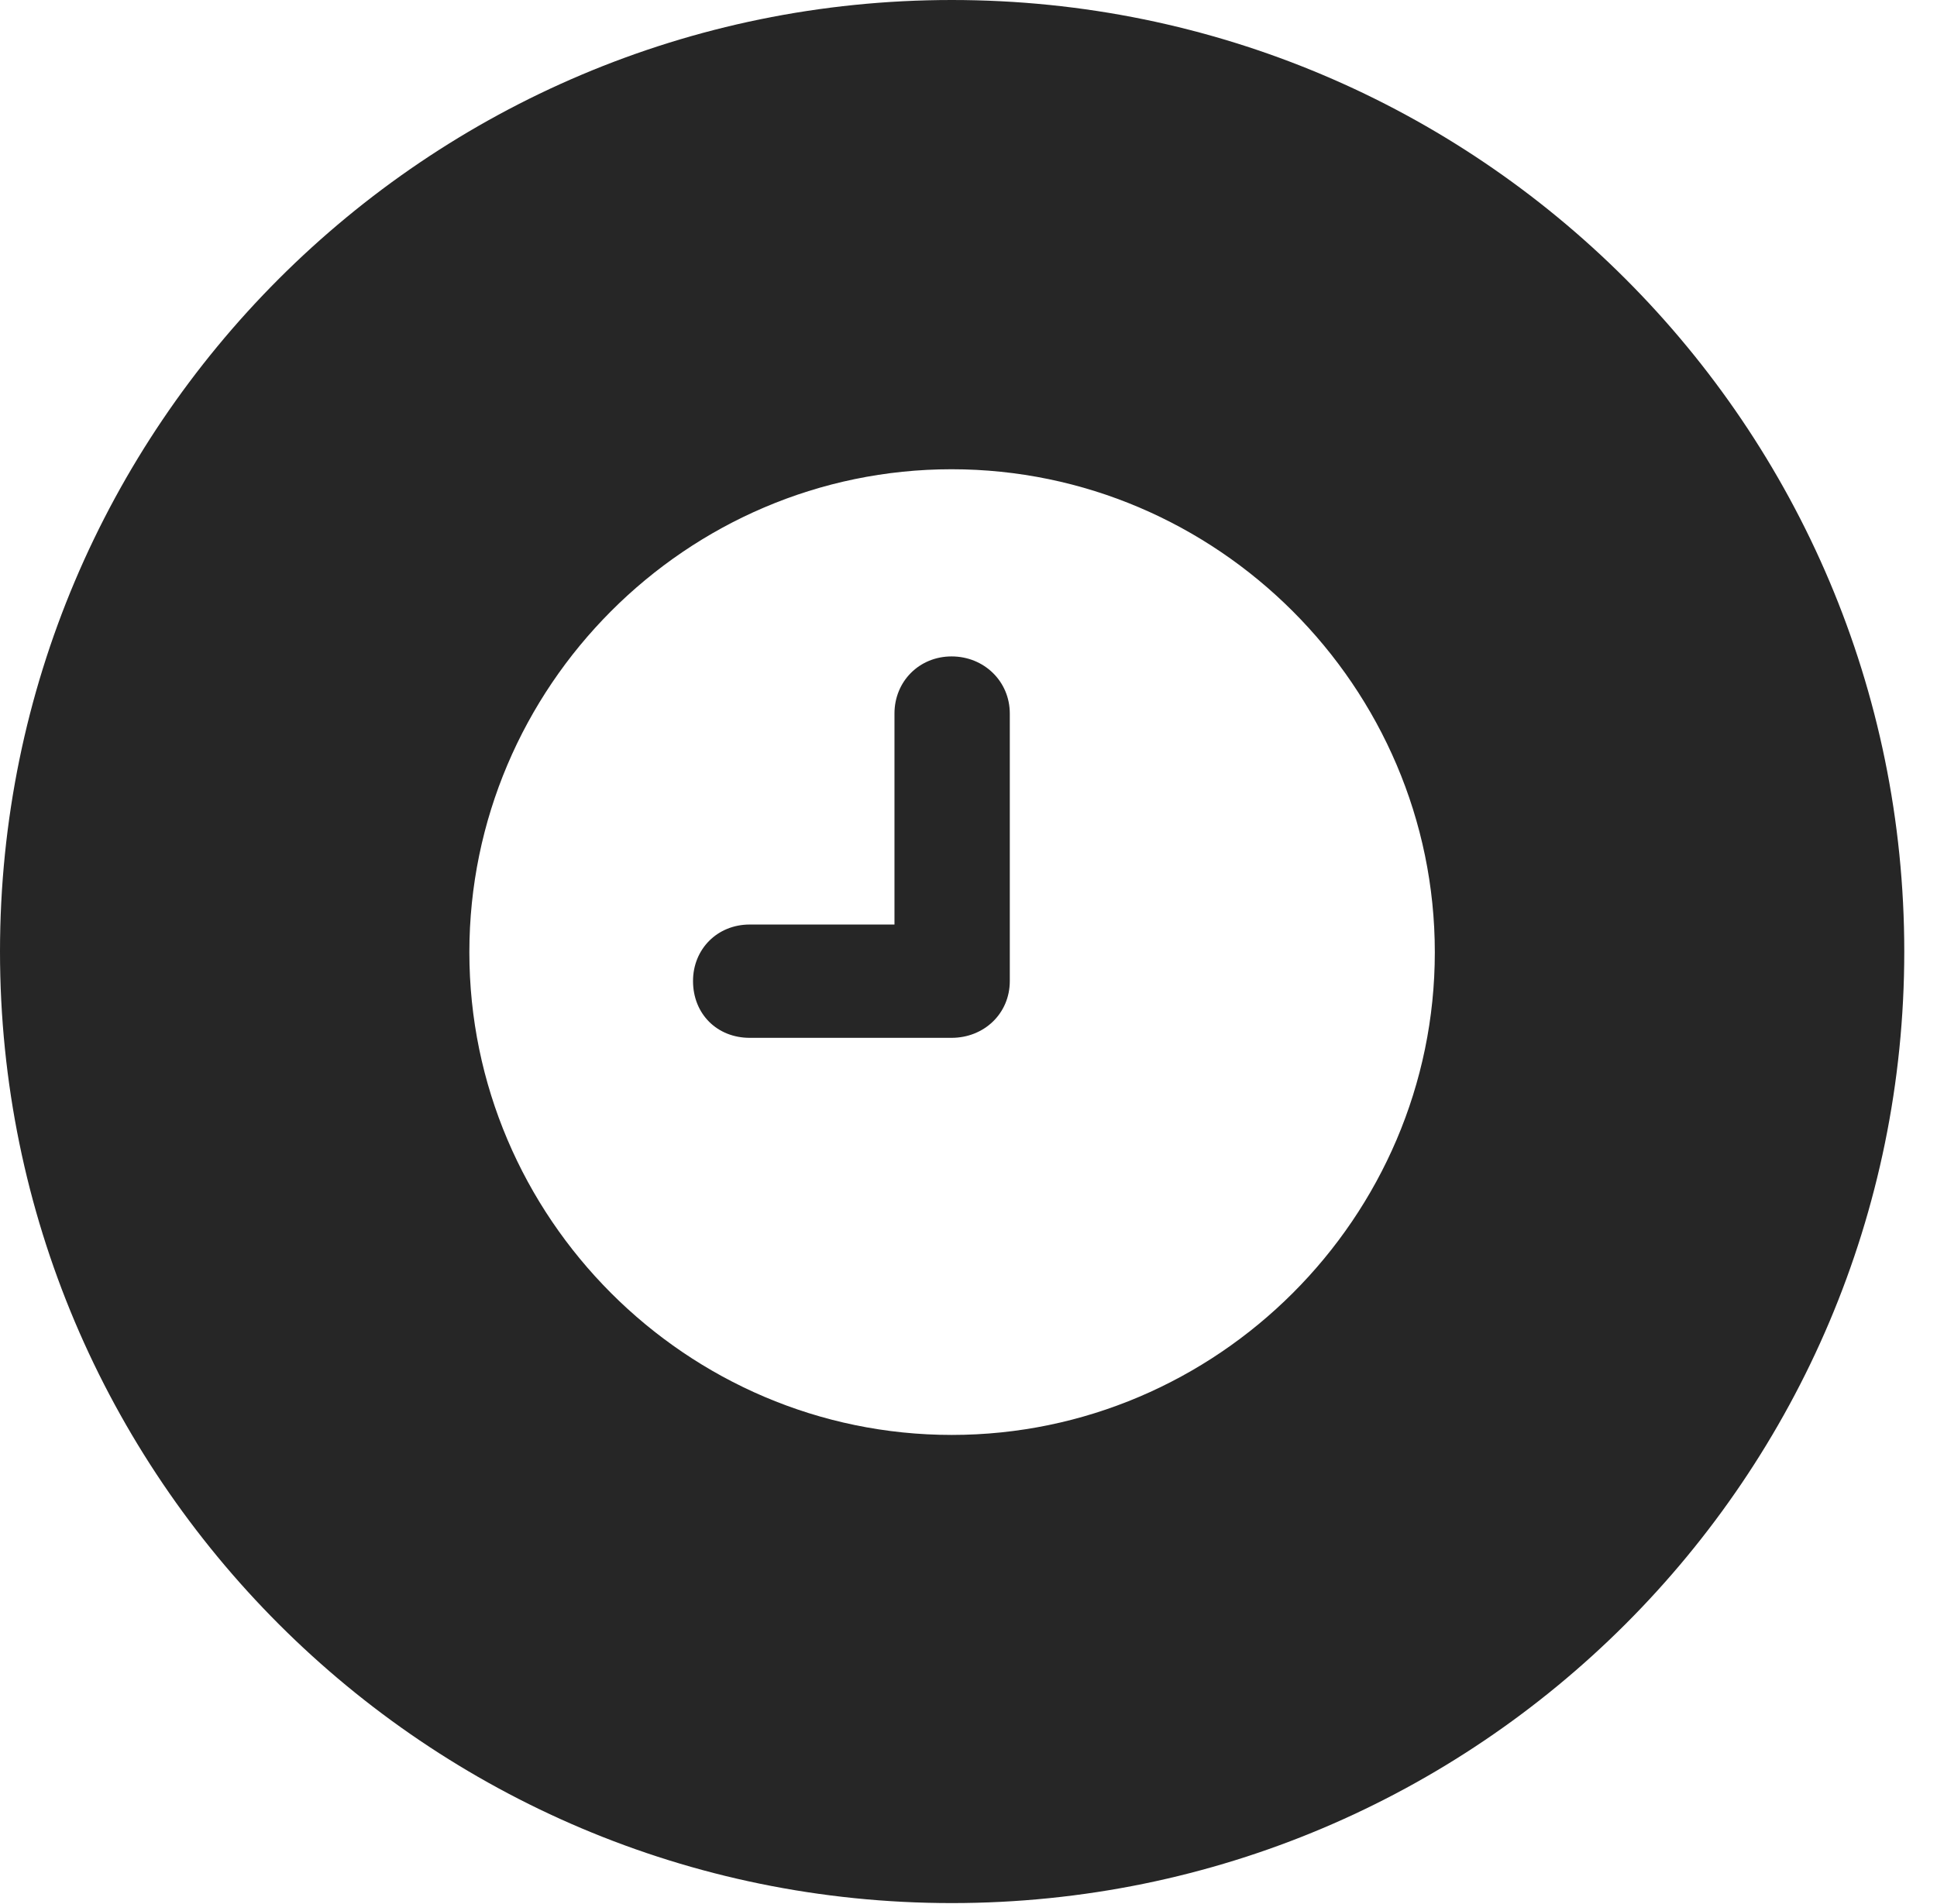 <?xml version="1.0" encoding="UTF-8"?>
<!--Generator: Apple Native CoreSVG 326-->
<!DOCTYPE svg PUBLIC "-//W3C//DTD SVG 1.1//EN" "http://www.w3.org/Graphics/SVG/1.1/DTD/svg11.dtd">
<svg version="1.1" xmlns="http://www.w3.org/2000/svg" xmlns:xlink="http://www.w3.org/1999/xlink"
       viewBox="0 0 21.365 21.006">
       <g>
              <rect height="21.006" opacity="0" width="21.365" x="0" y="0" />
              <path d="M21.004 10.498C21.004 16.292 16.302 20.996 10.498 20.996C4.704 20.996 0 16.292 0 10.498C0 4.702 4.704 0 10.498 0C16.302 0 21.004 4.702 21.004 10.498ZM5.177 10.506C5.177 13.432 7.571 15.831 10.498 15.831C13.425 15.831 15.826 13.432 15.826 10.506C15.826 7.579 13.425 5.177 10.496 5.177C7.569 5.177 5.177 7.579 5.177 10.506ZM11.138 7.872L11.138 10.823C11.138 11.185 10.851 11.45 10.496 11.45L8.269 11.45C7.911 11.45 7.644 11.188 7.644 10.823C7.644 10.472 7.911 10.2 8.269 10.2L9.866 10.2L9.866 7.872C9.866 7.517 10.14 7.242 10.496 7.242C10.854 7.242 11.138 7.517 11.138 7.872Z"
                     fill="currentColor" fill-opacity="0.85" />
       </g>
</svg>